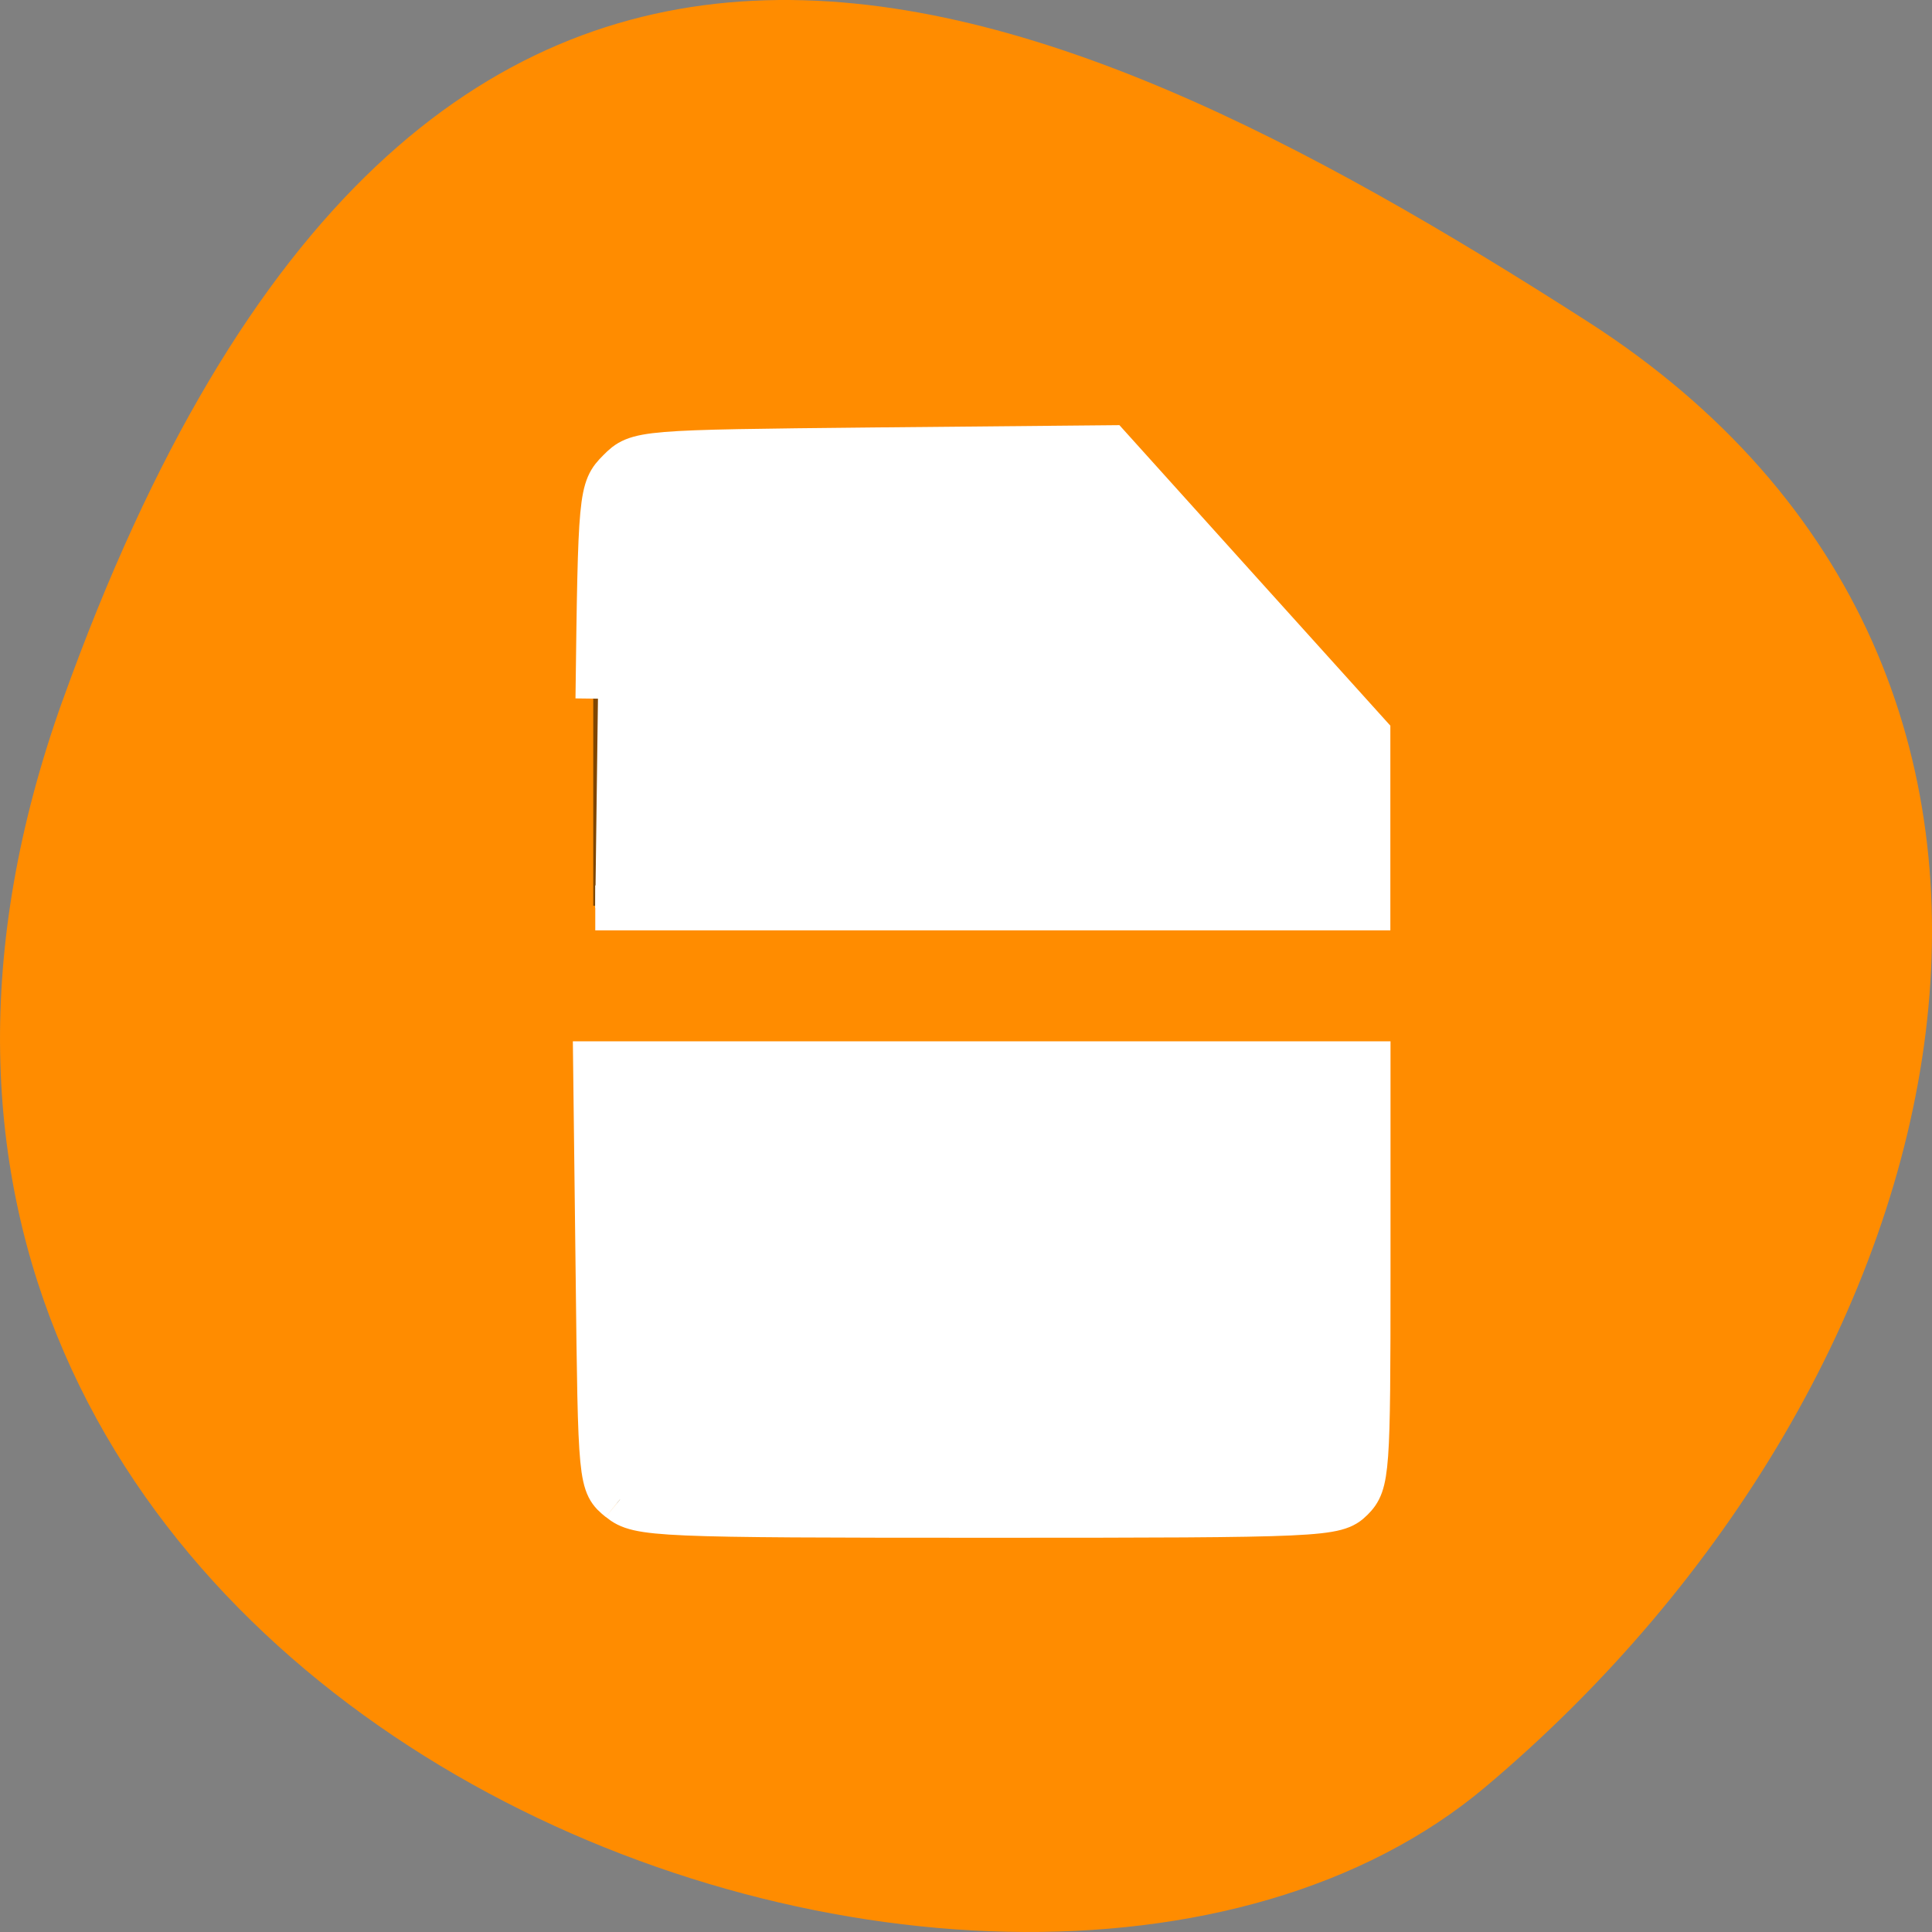 <svg xmlns="http://www.w3.org/2000/svg" viewBox="0 0 48 48"><rect x="0" y="0" width="48" height="48" fill="#808080" stroke="none"/><path d="m 1.555 17.402 c -8.965 25.016 23.246 37.18 35.348 26.996 c 12.098 -10.184 16.23 -27.637 2.527 -36.418 c -13.707 -8.781 -28.914 -15.59 -37.875 9.426" style="fill:#ff8c00"/><path d="m 16.102 11.105 c -0.453 0.082 -1.363 0.445 -1.363 1.777 v 9.621 h 19.328 c -0.004 -1.801 0 -3.203 0 -4.301 l -6.441 -7.098 h -11.273 c 0 0 -0.102 -0.027 -0.25 0 m -1.363 15.203 v 9.633 c 0 1.777 1.613 1.777 1.613 1.777 h 16.102 c 1.609 0 1.613 -1.777 1.613 -1.777 c 0.016 -0.043 0.004 -5.359 0 -9.633" style="fill-opacity:0.502"/><g transform="scale(0.188)" style="fill:#fff;stroke:#fff;fill-rule:evenodd;stroke-width:5.938"><path d="m 81.917 198.167 c -2.542 -2.062 -2.562 -2.146 -2.875 -29.833 l -0.333 -27.75 h 102.083 v 27.667 c 0 26.208 -0.104 27.771 -2.167 29.833 c -2.104 2.083 -3.625 2.167 -48.146 2.167 c -43.646 0 -46.125 -0.104 -48.542 -2.083"/><path d="m 79.021 92.333 c 0.333 -27.083 0.396 -27.667 2.812 -30.083 c 2.438 -2.458 2.854 -2.479 33.625 -2.792 l 31.167 -0.292 l 17.062 18.938 l 17.083 18.938 v 22.938 h -102.104"/></g></svg>